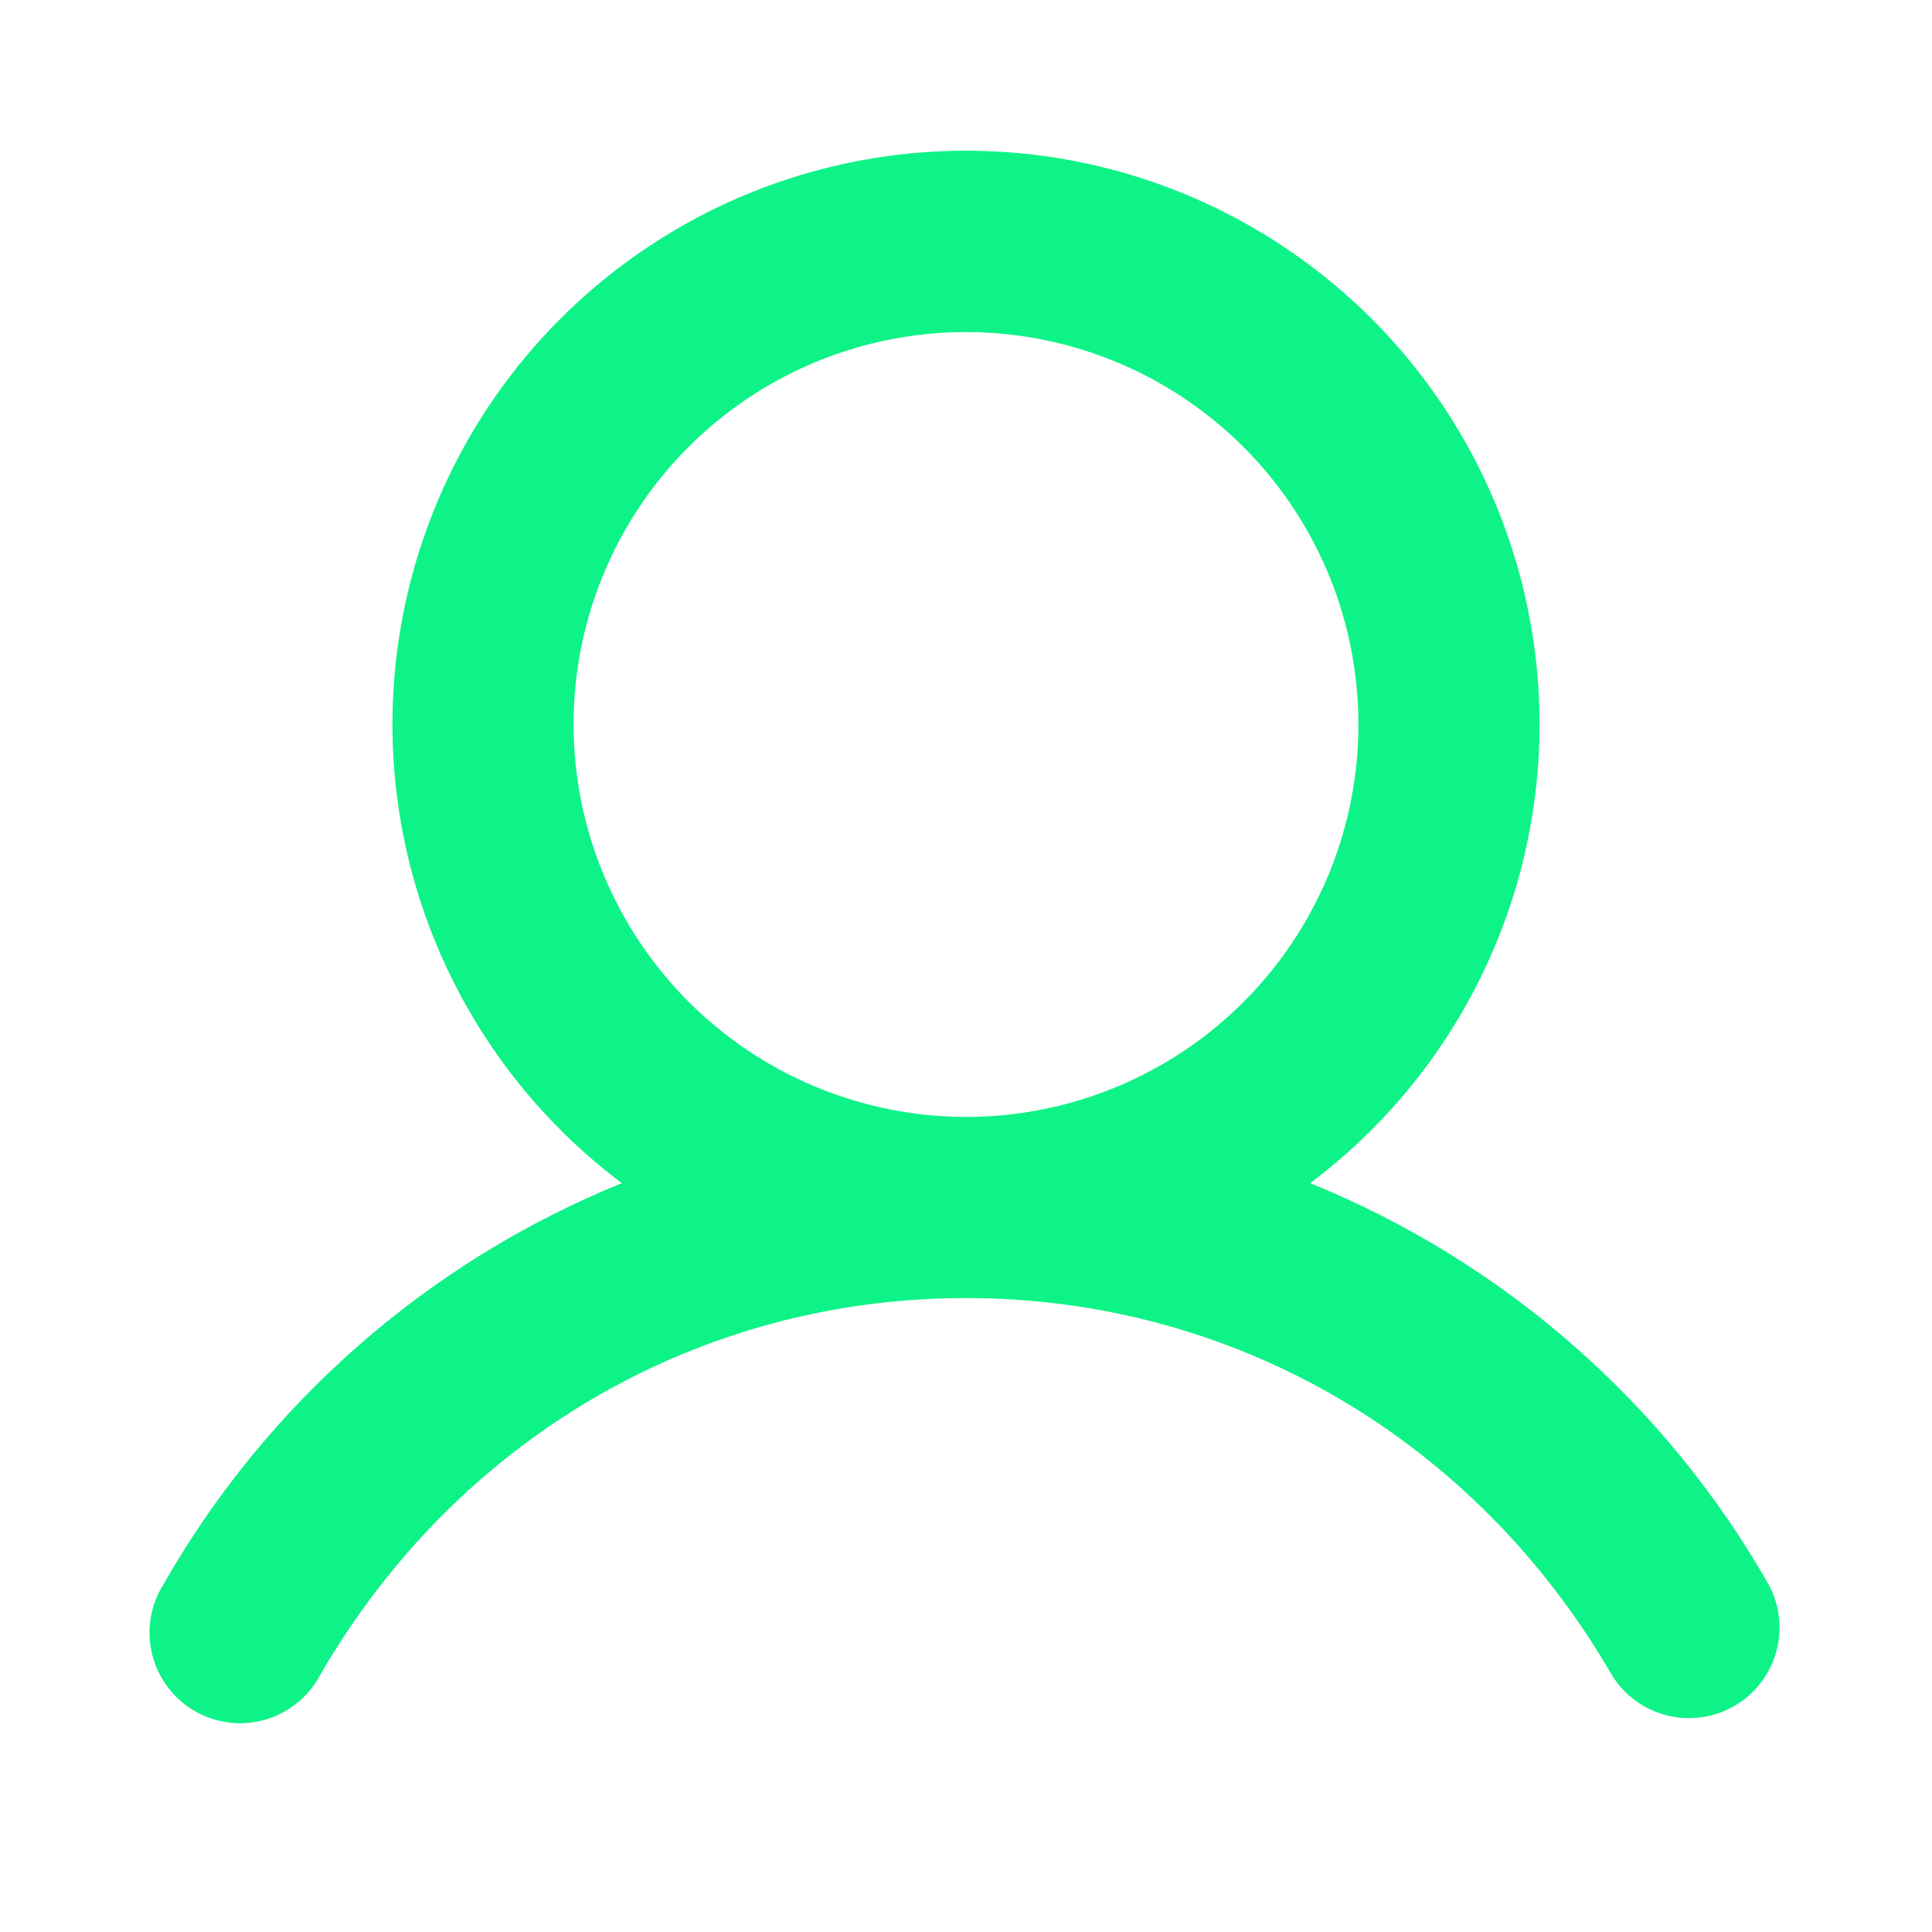 <svg width="38" height="38" viewBox="0 0 38 38" fill="none" xmlns="http://www.w3.org/2000/svg">
<path d="M34.791 31.172C32.756 27.6 29.578 24.817 25.769 23.271C27.663 21.85 29.062 19.869 29.768 17.609C30.474 15.349 30.451 12.924 29.702 10.678C28.954 8.432 27.517 6.478 25.596 5.094C23.675 3.709 21.368 2.964 19 2.964C16.632 2.964 14.325 3.709 12.404 5.094C10.483 6.478 9.046 8.432 8.298 10.678C7.549 12.924 7.526 15.349 8.232 17.609C8.938 19.869 10.337 21.85 12.231 23.271C8.422 24.817 5.244 27.6 3.209 31.172C3.083 31.375 2.999 31.601 2.962 31.837C2.925 32.073 2.936 32.313 2.994 32.545C3.052 32.777 3.156 32.994 3.3 33.185C3.443 33.376 3.624 33.535 3.831 33.655C4.037 33.774 4.266 33.851 4.503 33.88C4.74 33.91 4.981 33.891 5.21 33.826C5.44 33.76 5.654 33.649 5.84 33.499C6.026 33.349 6.18 33.164 6.292 32.953C8.982 28.304 13.732 25.531 19 25.531C24.268 25.531 29.018 28.306 31.708 32.953C31.952 33.346 32.339 33.628 32.788 33.74C33.236 33.853 33.711 33.786 34.111 33.555C34.512 33.324 34.806 32.946 34.933 32.501C35.06 32.056 35.009 31.58 34.791 31.172ZM11.281 14.25C11.281 12.723 11.734 11.231 12.582 9.962C13.43 8.692 14.636 7.703 16.046 7.119C17.457 6.535 19.009 6.382 20.506 6.68C22.003 6.977 23.378 7.713 24.458 8.792C25.538 9.872 26.273 11.247 26.57 12.744C26.868 14.242 26.715 15.793 26.131 17.204C25.547 18.614 24.558 19.82 23.288 20.668C22.019 21.516 20.527 21.969 19 21.969C16.954 21.966 14.992 21.152 13.545 19.705C12.098 18.258 11.284 16.297 11.281 14.25Z" fill="#0EF387"/>
</svg>
